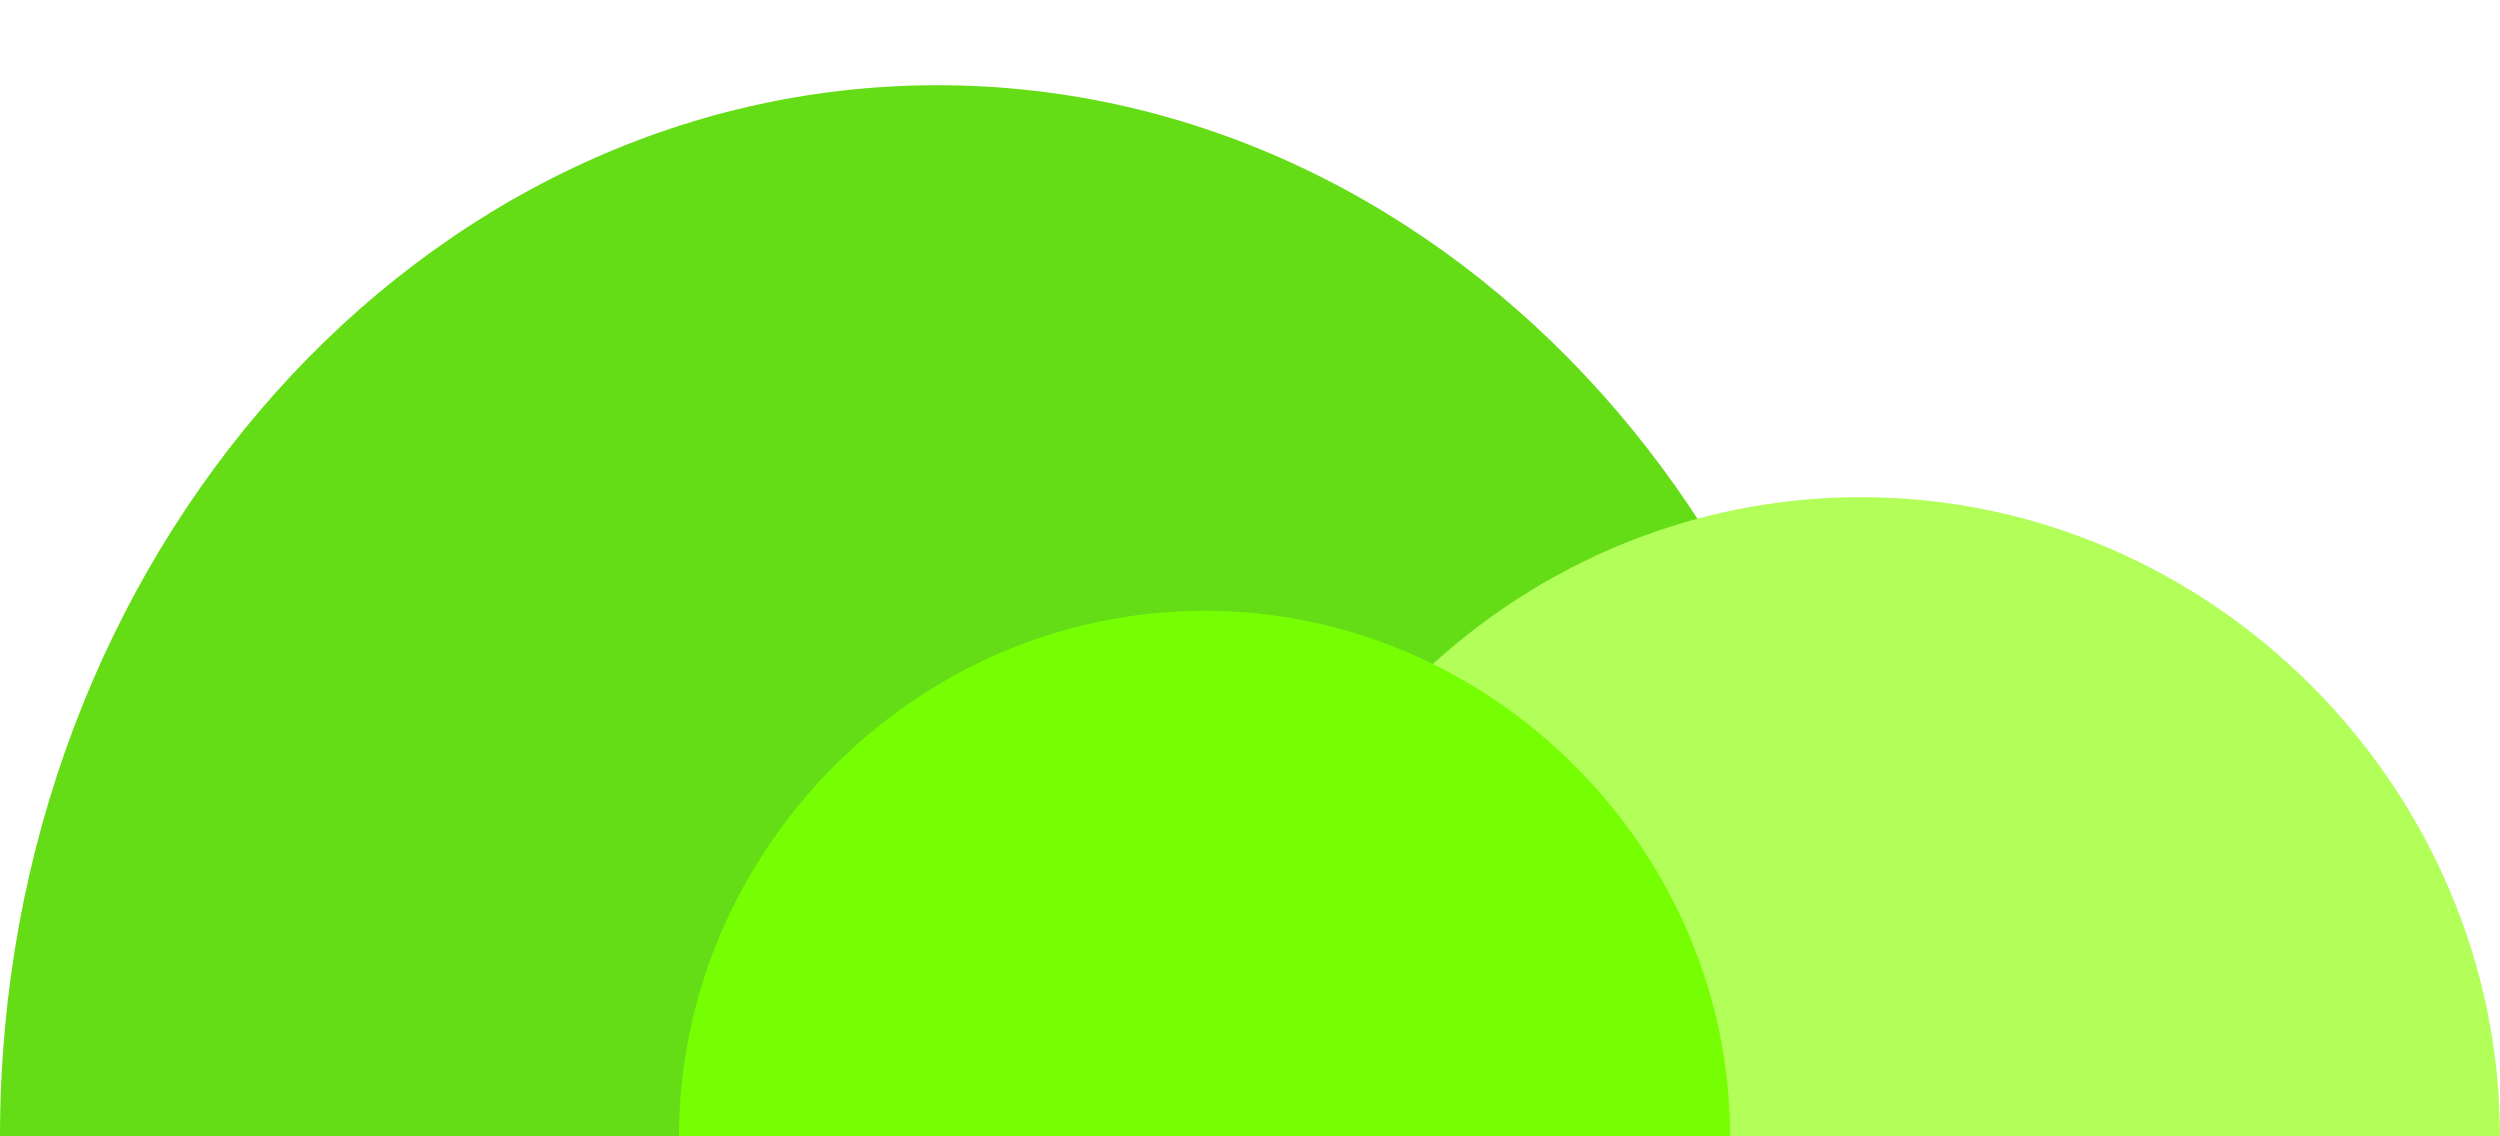 <?xml version="1.0" encoding="utf-8"?>
<!-- Generator: Adobe Illustrator 19.0.0, SVG Export Plug-In . SVG Version: 6.00 Build 0)  -->
<svg version="1.1" id="Layer_1" xmlns="http://www.w3.org/2000/svg" xmlns:xlink="http://www.w3.org/1999/xlink" x="0px" y="0px"
	 viewBox="0 0 88 40" style="enable-background:new 0 0 88 40;" xml:space="preserve">
<style type="text/css">
	.st0{fill:#64DD17;}
	.st1{fill:#B2FF59;}
	.st2{fill:#76FF03;}
</style>
<path id="XMLID_2068_" class="st0" d="M66.1,40H0C0,19.6,14.8,3,33,3S66.1,19.6,66.1,40z"/>
<path id="XMLID_2_" class="st1" d="M88,40H43c0-12.2,10.1-22.5,22.5-22.5S88,27.8,88,40z"/>
<path id="XMLID_2067_" class="st2" d="M60.9,40h-37c0-10,8.3-18.5,18.5-18.5S60.9,30,60.9,40z"/>
</svg>
